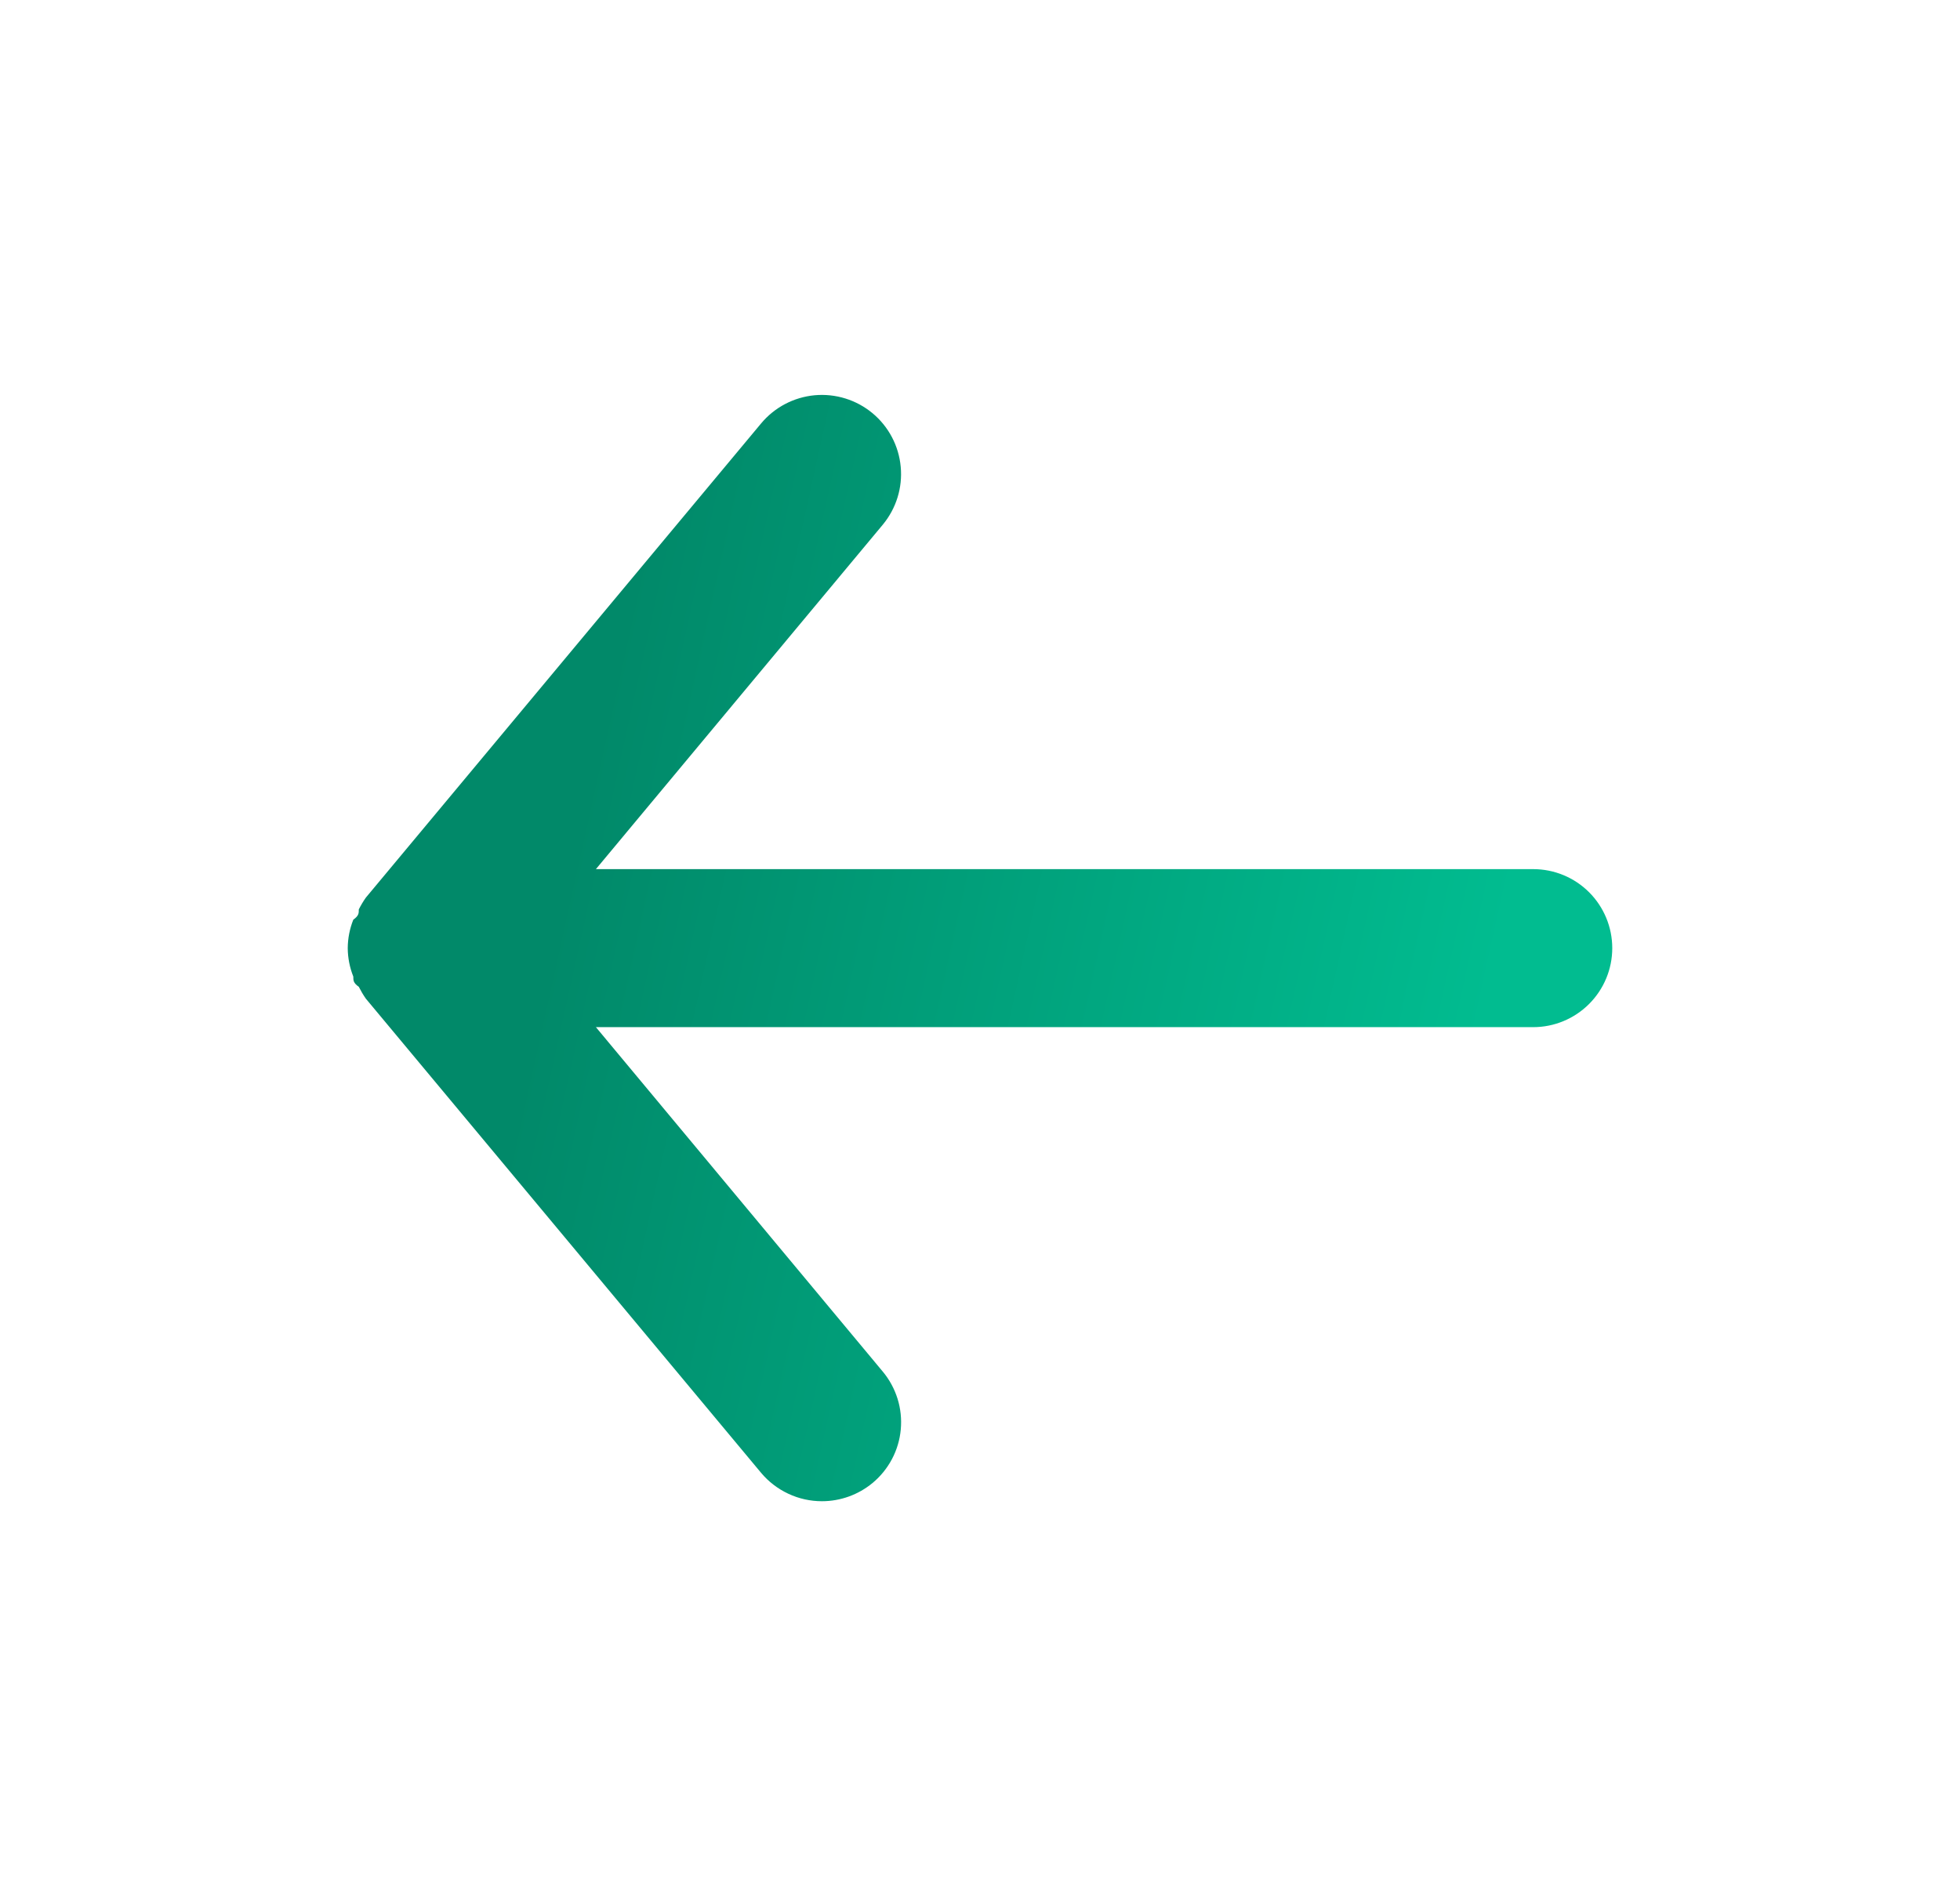 <svg xmlns="http://www.w3.org/2000/svg" width="31" height="30" viewBox="0 0 31 30" fill="none">
  <path d="M24.25 13.75H9.425L13.963 8.3C14.175 8.044 14.277 7.715 14.246 7.385C14.216 7.054 14.055 6.749 13.8 6.537C13.545 6.325 13.216 6.223 12.885 6.253C12.555 6.284 12.25 6.444 12.037 6.7L5.787 14.2C5.745 14.259 5.708 14.322 5.675 14.387C5.675 14.45 5.675 14.487 5.588 14.55C5.531 14.693 5.501 14.845 5.5 15C5.501 15.154 5.531 15.306 5.588 15.45C5.588 15.512 5.588 15.55 5.675 15.612C5.708 15.677 5.745 15.74 5.787 15.8L12.037 23.3C12.155 23.441 12.302 23.554 12.469 23.632C12.635 23.71 12.816 23.75 13 23.75C13.292 23.75 13.575 23.648 13.8 23.462C13.927 23.357 14.031 23.228 14.108 23.083C14.185 22.937 14.232 22.778 14.247 22.615C14.262 22.451 14.245 22.286 14.196 22.129C14.147 21.972 14.068 21.826 13.963 21.7L9.425 16.25H24.25C24.581 16.25 24.899 16.118 25.134 15.883C25.368 15.649 25.5 15.331 25.5 15C25.5 14.668 25.368 14.35 25.134 14.116C24.899 13.881 24.581 13.75 24.25 13.75Z" fill="url(#paint0_linear_366_33029)"/>
  <defs>
    <linearGradient id="paint0_linear_366_33029" x1="9.965" y1="9.332" x2="24.273" y2="12.501" gradientUnits="userSpaceOnUse">
      <stop stop-color="#018969"/>
      <stop offset="1" stop-color="#01BC90"/>
    </linearGradient>
  </defs>
</svg>